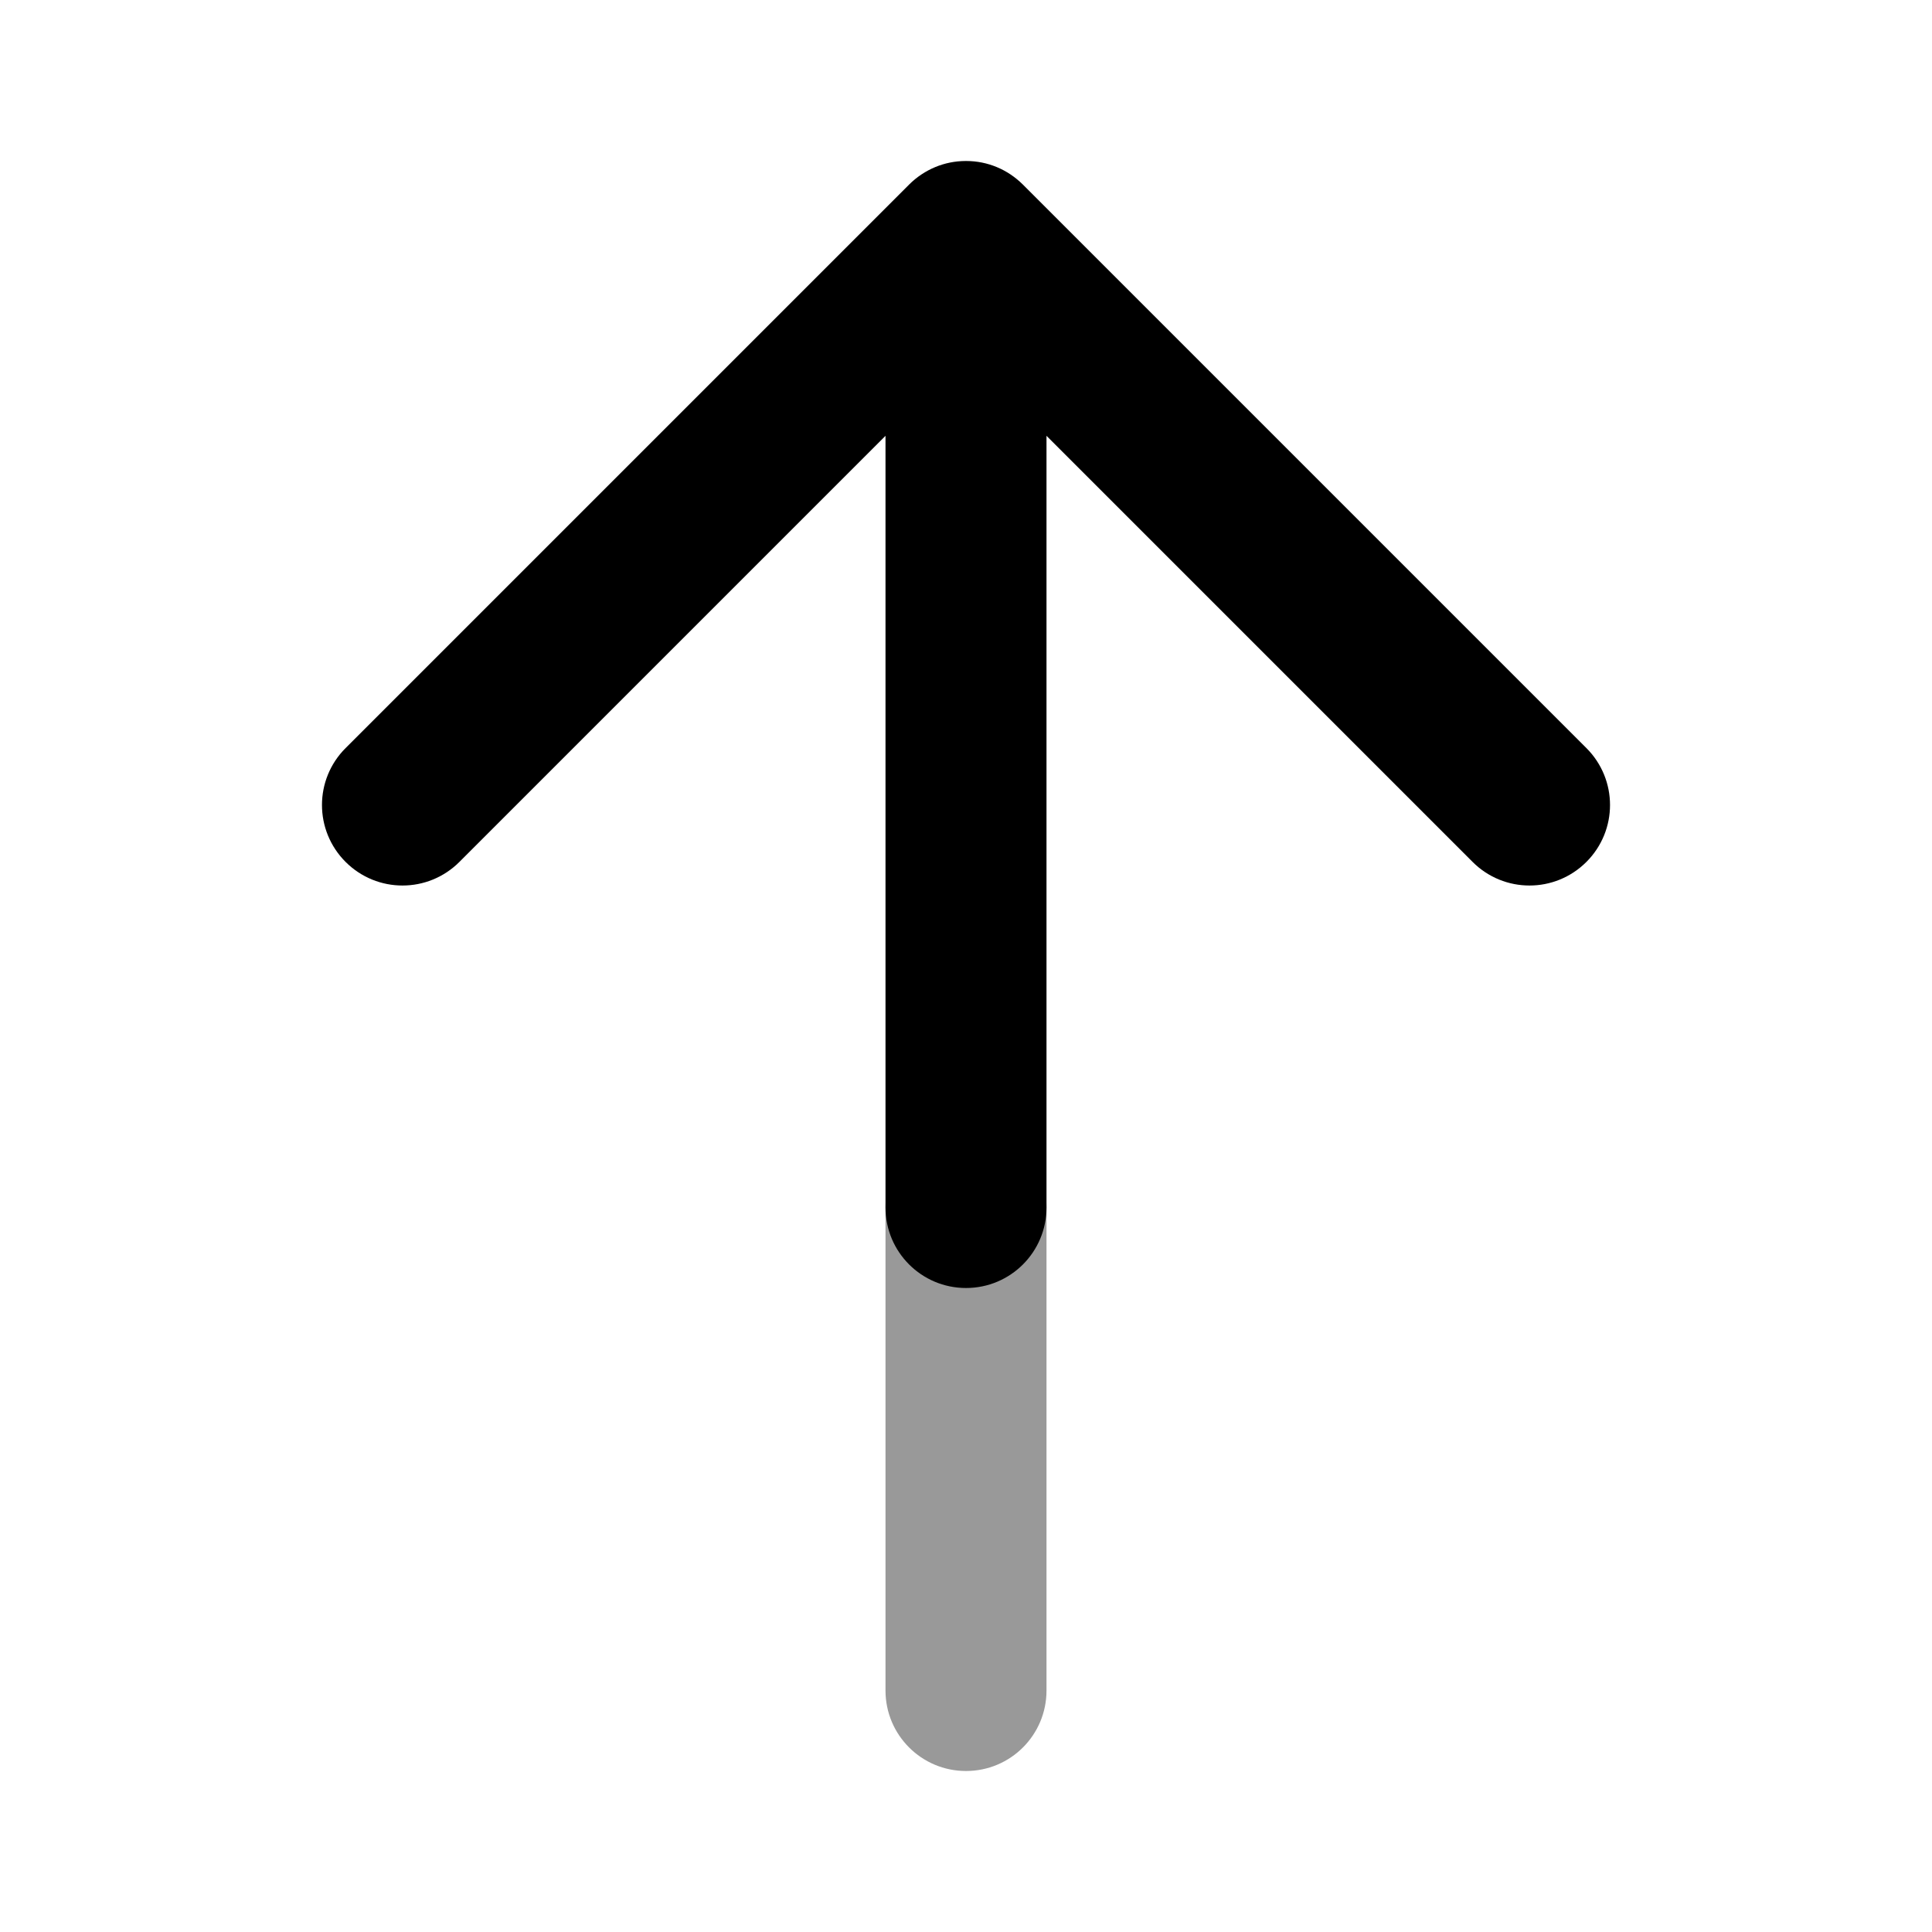 <?xml version="1.0" encoding="utf-8"?>
<!-- Generator: Adobe Illustrator 16.0.0, SVG Export Plug-In . SVG Version: 6.00 Build 0)  -->
<!DOCTYPE svg PUBLIC "-//W3C//DTD SVG 1.1//EN" "http://www.w3.org/Graphics/SVG/1.1/DTD/svg11.dtd">
<svg version="1.1" id="Layer_1" xmlns="http://www.w3.org/2000/svg" xmlns:xlink="http://www.w3.org/1999/xlink" x="0px" y="0px"
	 width="24px" height="24px" viewBox="0 0 24 24" enable-background="new 0 0 24 24" xml:space="preserve">
<g opacity="0.4" enable-background="new    ">
	<path d="M12,22c-0.552,0-1-0.447-1-1v-6c0-0.553,0.448-1,1-1c0.553,0,1,0.447,1,1v6C13,21.553,12.553,22,12,22z"/>
</g>
<g>
	<path d="M12,16c-0.552,0-1-0.447-1-1V5.414l-5.293,5.293c-0.391,0.391-1.023,0.391-1.414,0s-0.391-1.023,0-1.414l7-7
		c0.096-0.096,0.208-0.169,0.326-0.218C11.735,2.027,11.863,2,11.997,2l0,0c0.002,0,0.004,0,0.006,0l0,0
		c0.134,0,0.262,0.027,0.378,0.075c0.119,0.049,0.229,0.122,0.326,0.218l7,7c0.391,0.391,0.391,1.023,0,1.414s-1.023,0.391-1.414,0
		L13,5.414V15C13,15.553,12.553,16,12,16z"/>
</g>
</svg>
